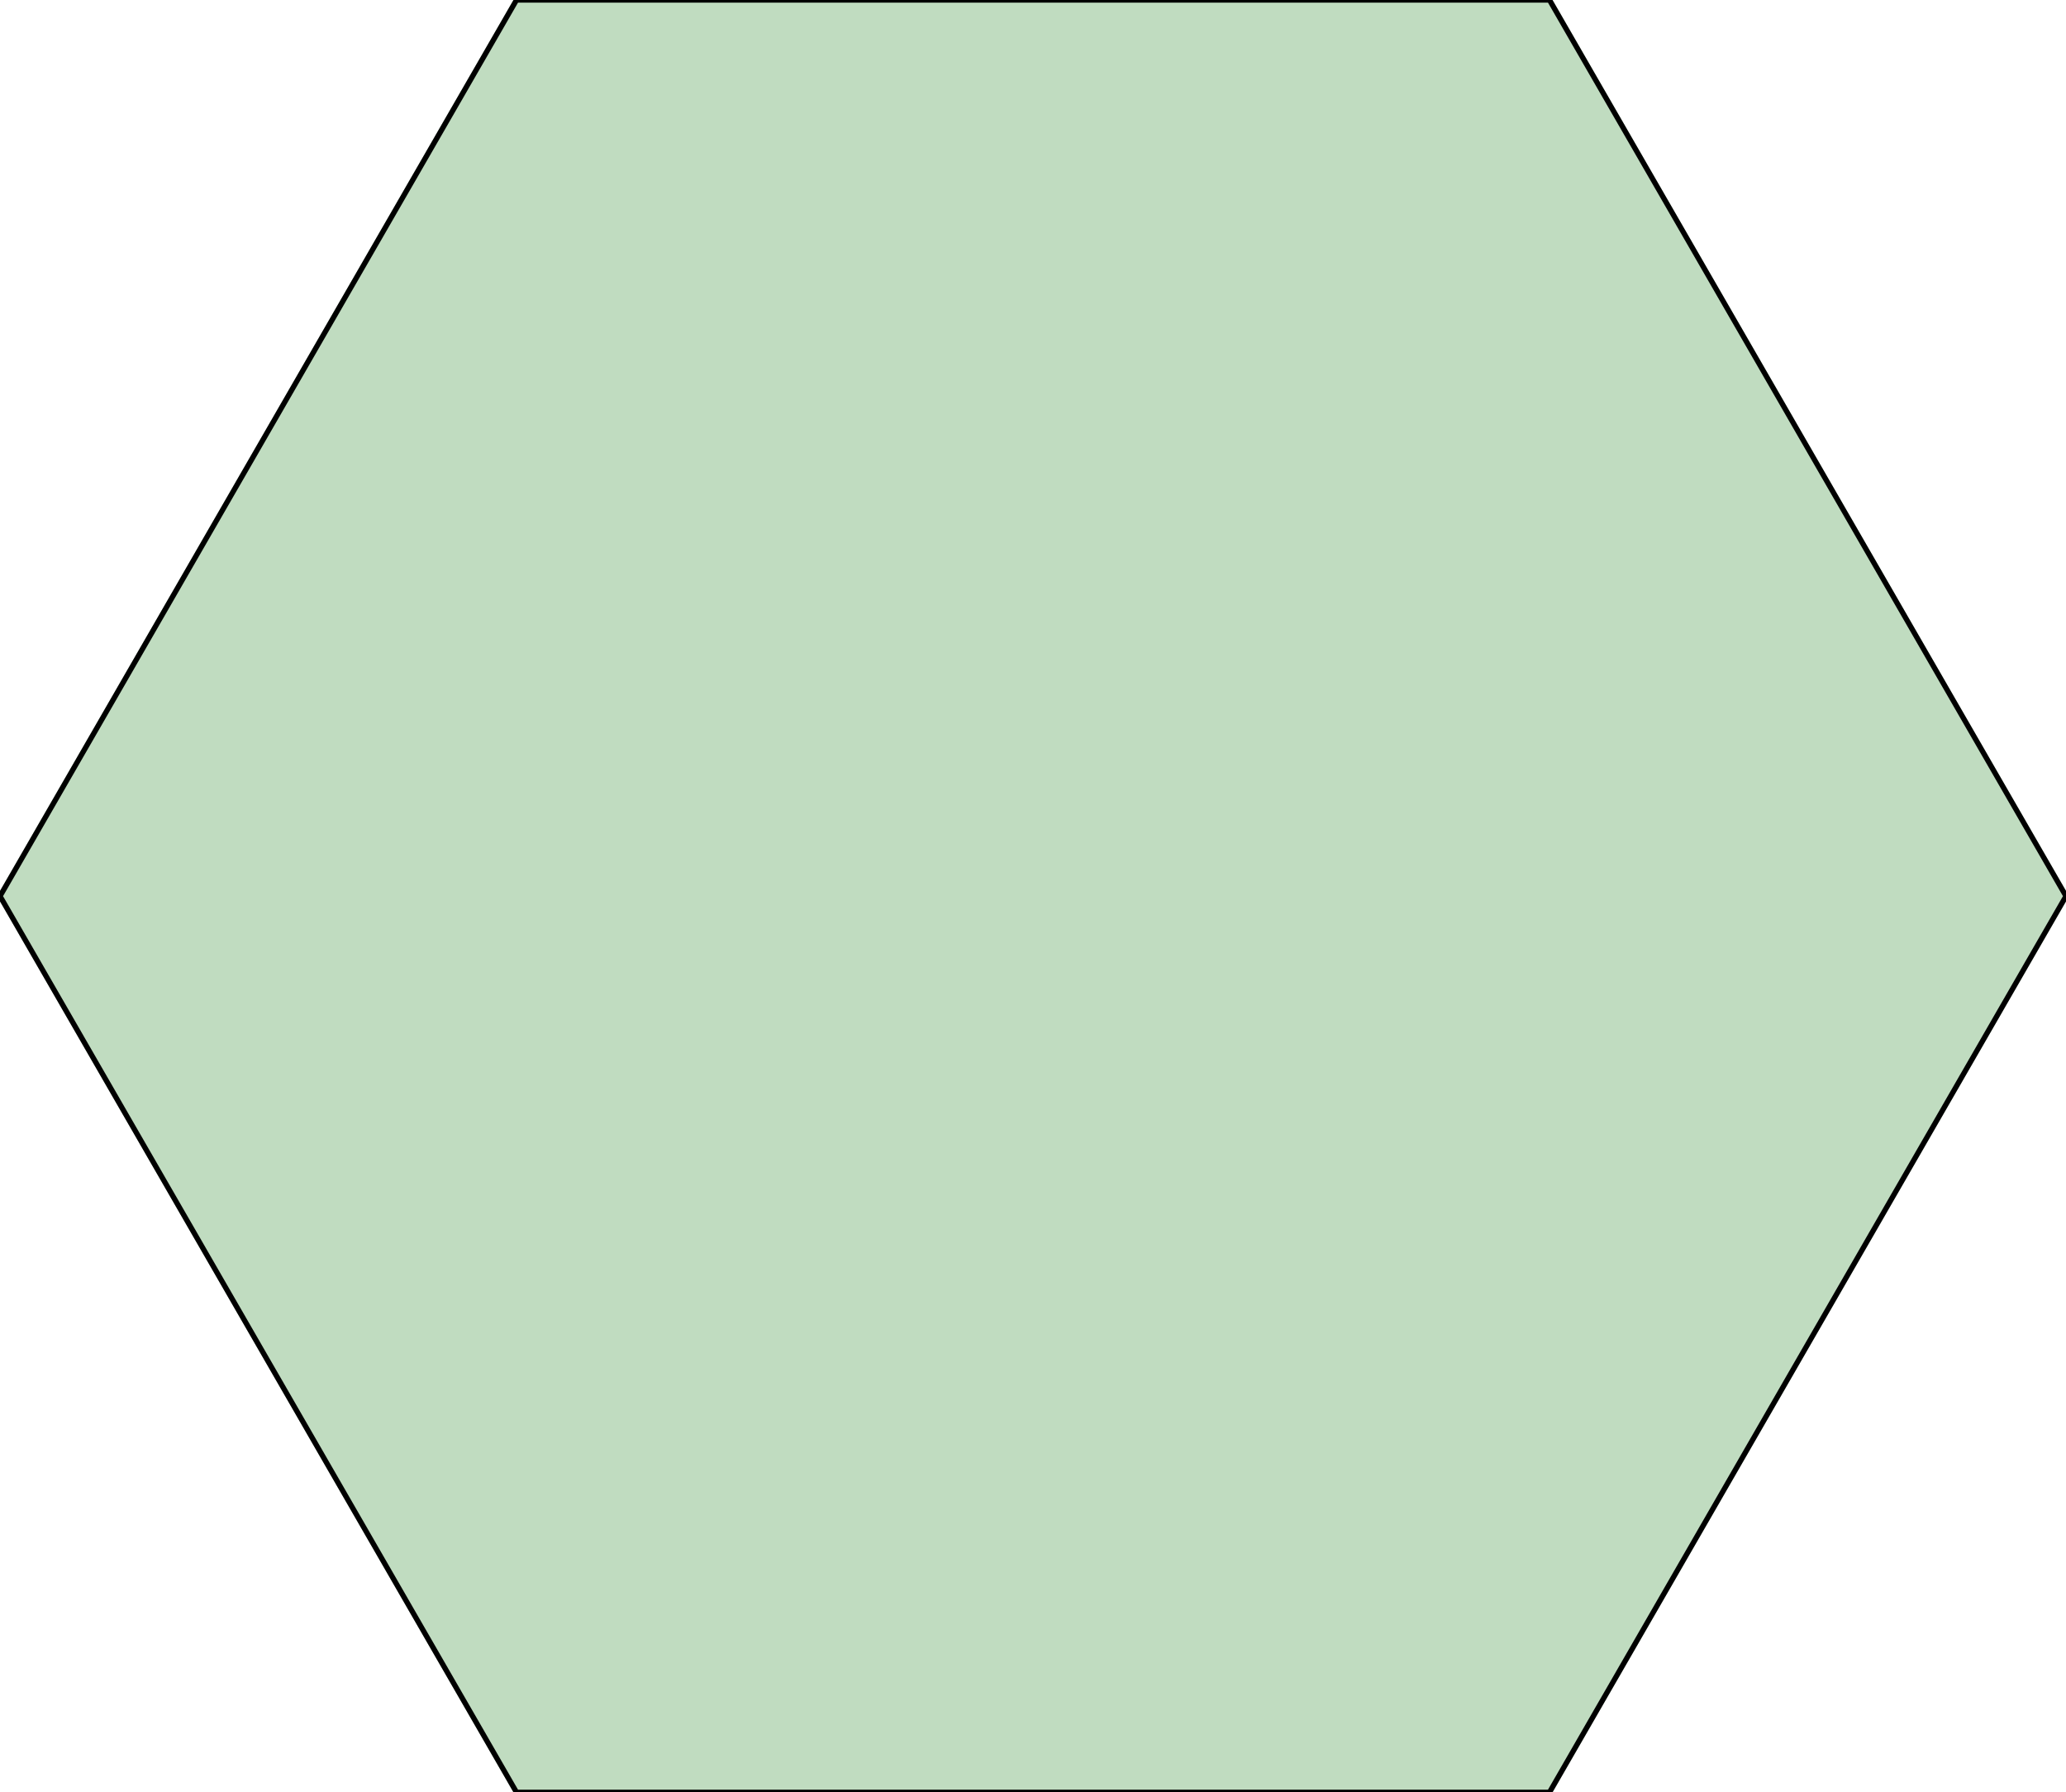 <?xml version="1.0"?>
<svg version="1.1" xmlns="http://www.w3.org/2000/svg" viewBox="0 0 392 340" >
	<path d=" M 98,0 L 294,0 L 392,170 L 294,340 L 98,340 L 0,170 Z" 
		fill="#C0DCC0" stroke="#C0DCC0" stroke-width="1" 
		stroke-linejoin="round"/>
	<path d=" M 98,0 L 294,0 L 392,170 L 294,340 L 98,340 L 0,170 Z" 
		fill="none" stroke="black" stroke-width="1" stroke-linejoin="round"/>
</svg>